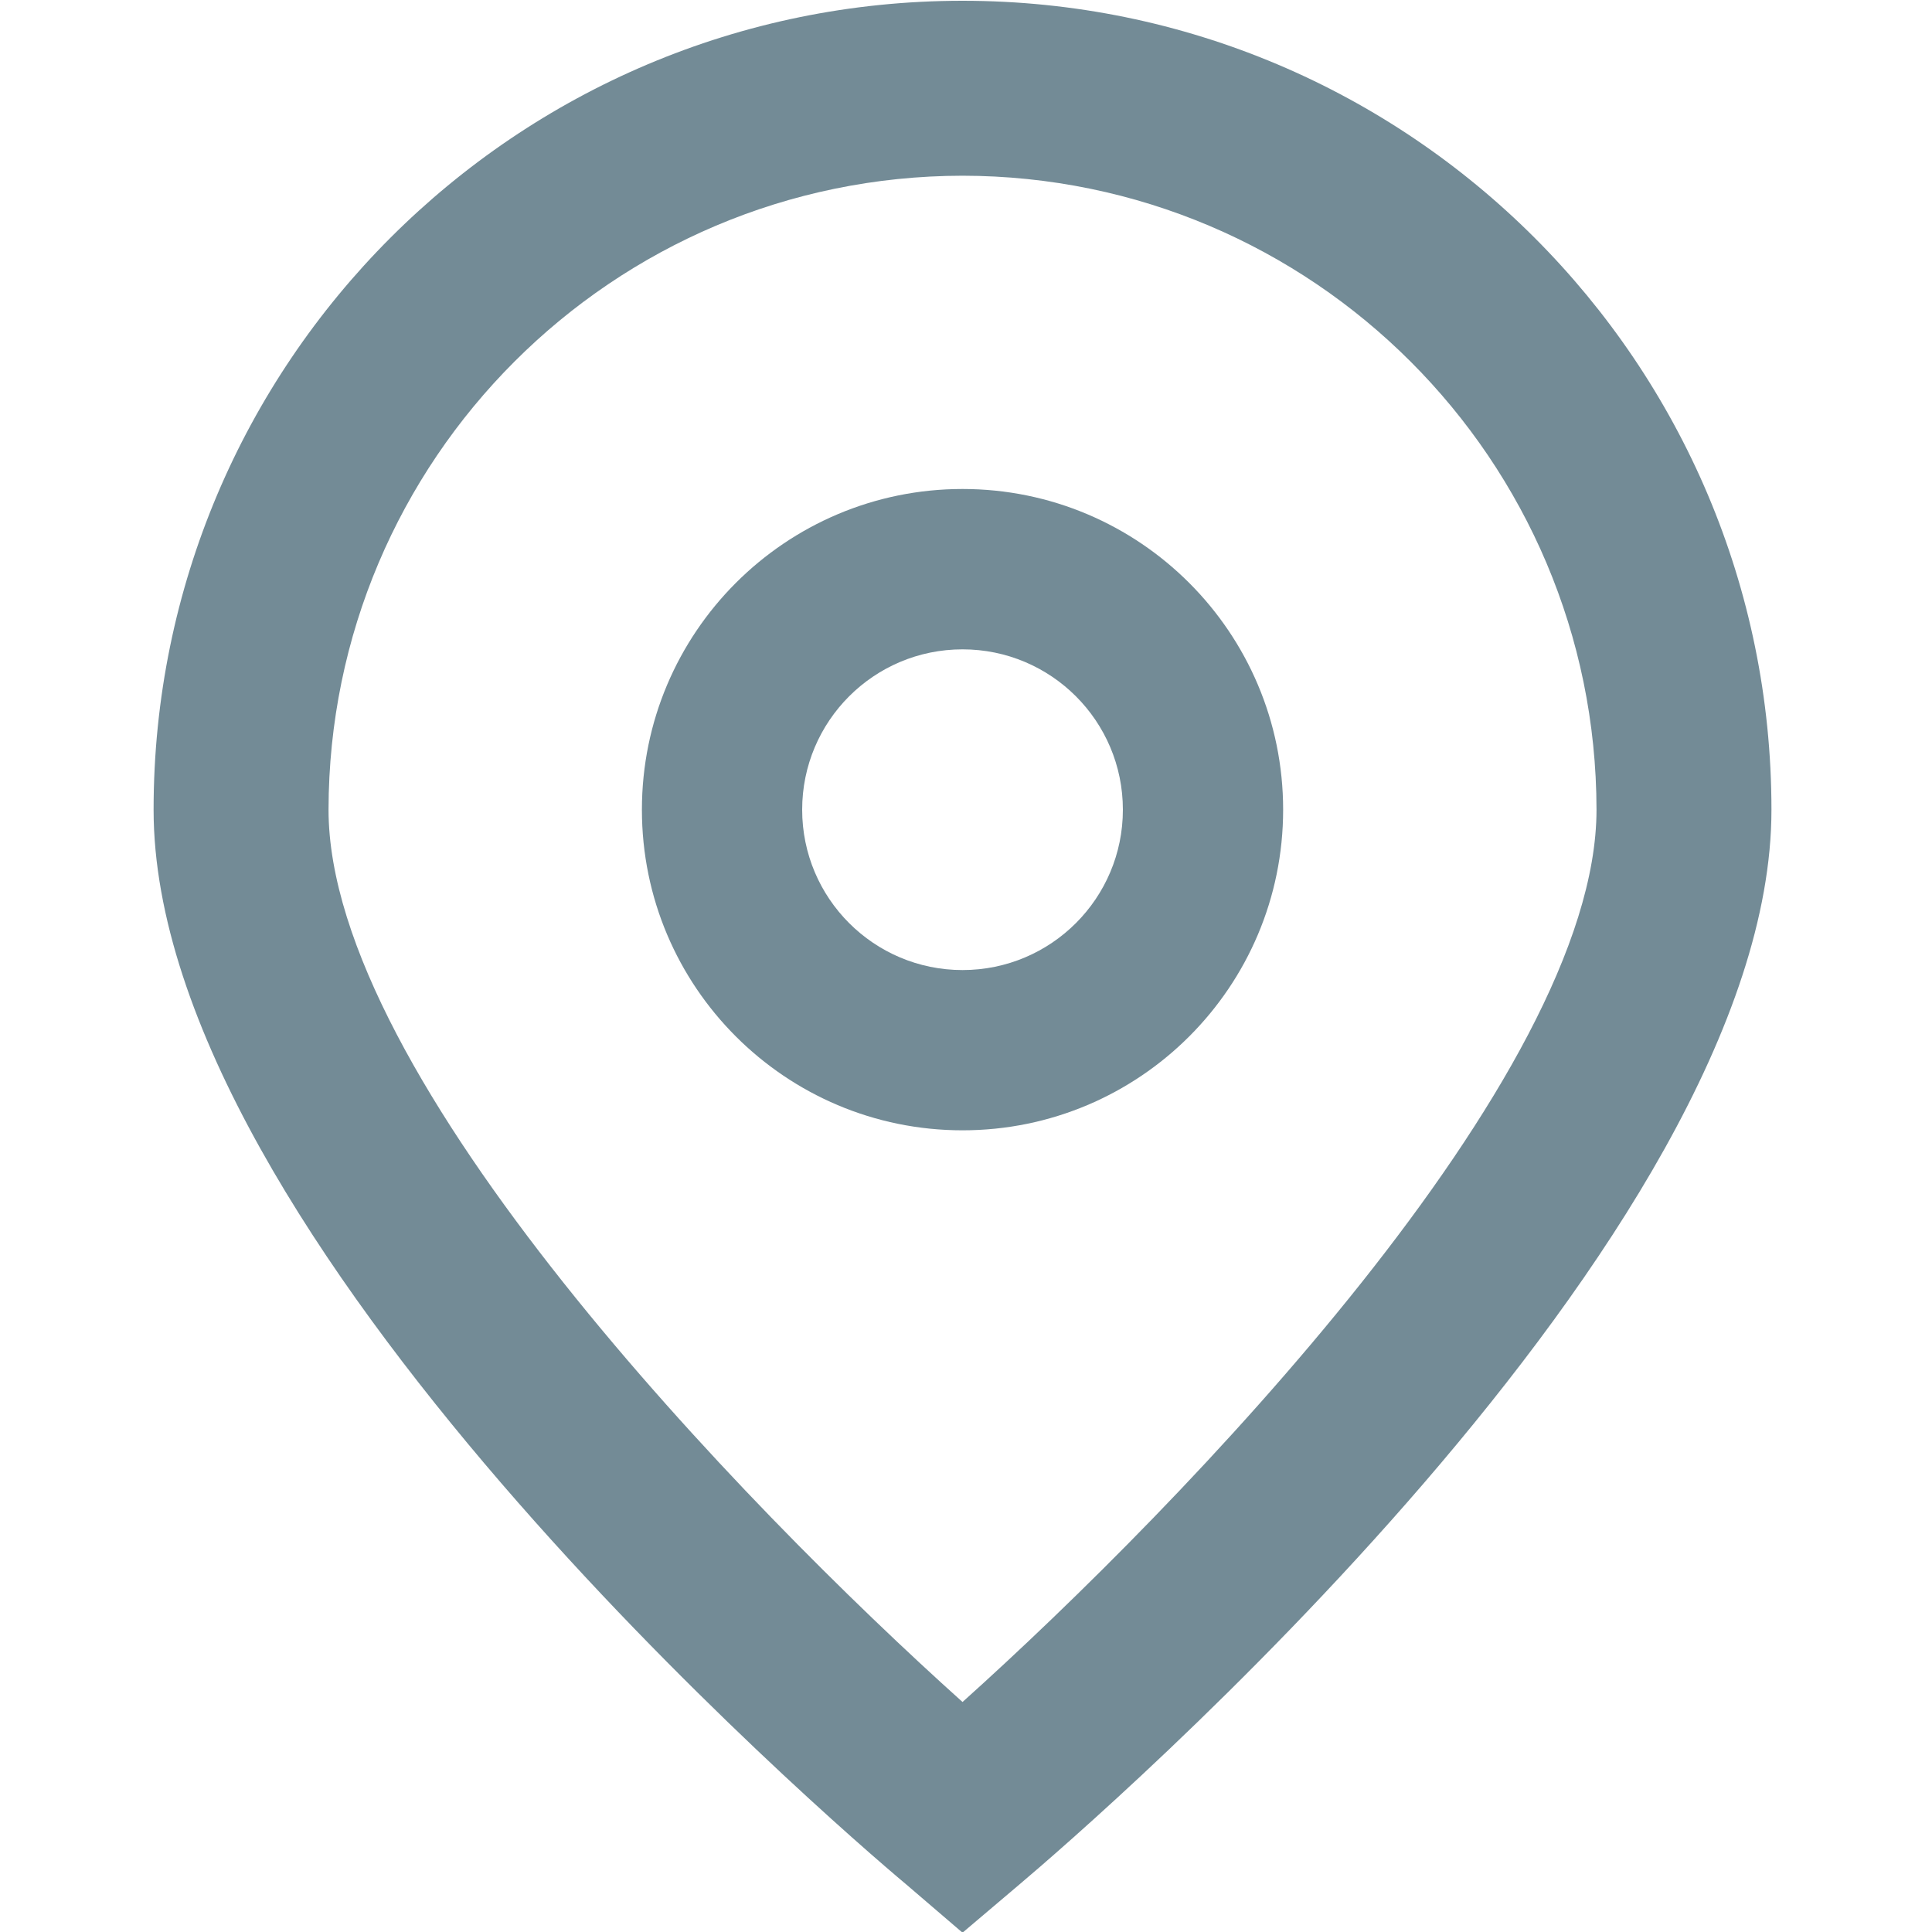 <svg width="20" height="20" viewBox="0 0 20 20" fill="none" xmlns="http://www.w3.org/2000/svg">
<g clip-path="url(#clip0_1_6247)">
<path d="M9.964 20.007L9.383 19.509C8.582 18.838 1.59 12.799 1.59 8.382C1.59 3.757 5.339 0.008 9.964 0.008C14.589 0.008 18.338 3.757 18.338 8.382C18.338 12.799 11.346 18.838 10.548 19.512L9.964 20.007ZM9.964 1.819C6.341 1.823 3.405 4.759 3.401 8.382C3.401 11.157 7.703 15.59 9.964 17.619C12.225 15.589 16.527 11.154 16.527 8.382C16.523 4.759 13.587 1.823 9.964 1.819Z" fill="#738B96"/>
<path d="M9.964 11.701C8.131 11.701 6.645 10.215 6.645 8.382C6.645 6.549 8.131 5.062 9.964 5.062C11.797 5.062 13.283 6.549 13.283 8.382C13.283 10.215 11.797 11.701 9.964 11.701ZM9.964 6.722C9.047 6.722 8.304 7.465 8.304 8.382C8.304 9.299 9.047 10.042 9.964 10.042C10.881 10.042 11.624 9.299 11.624 8.382C11.624 7.465 10.881 6.722 9.964 6.722Z" fill="#738B96"/>
</g>
<defs>
<clipPath id="clip0_1_6247">
<rect width="20" height="20" fill="white"/>
</clipPath>
</defs>
</svg>
